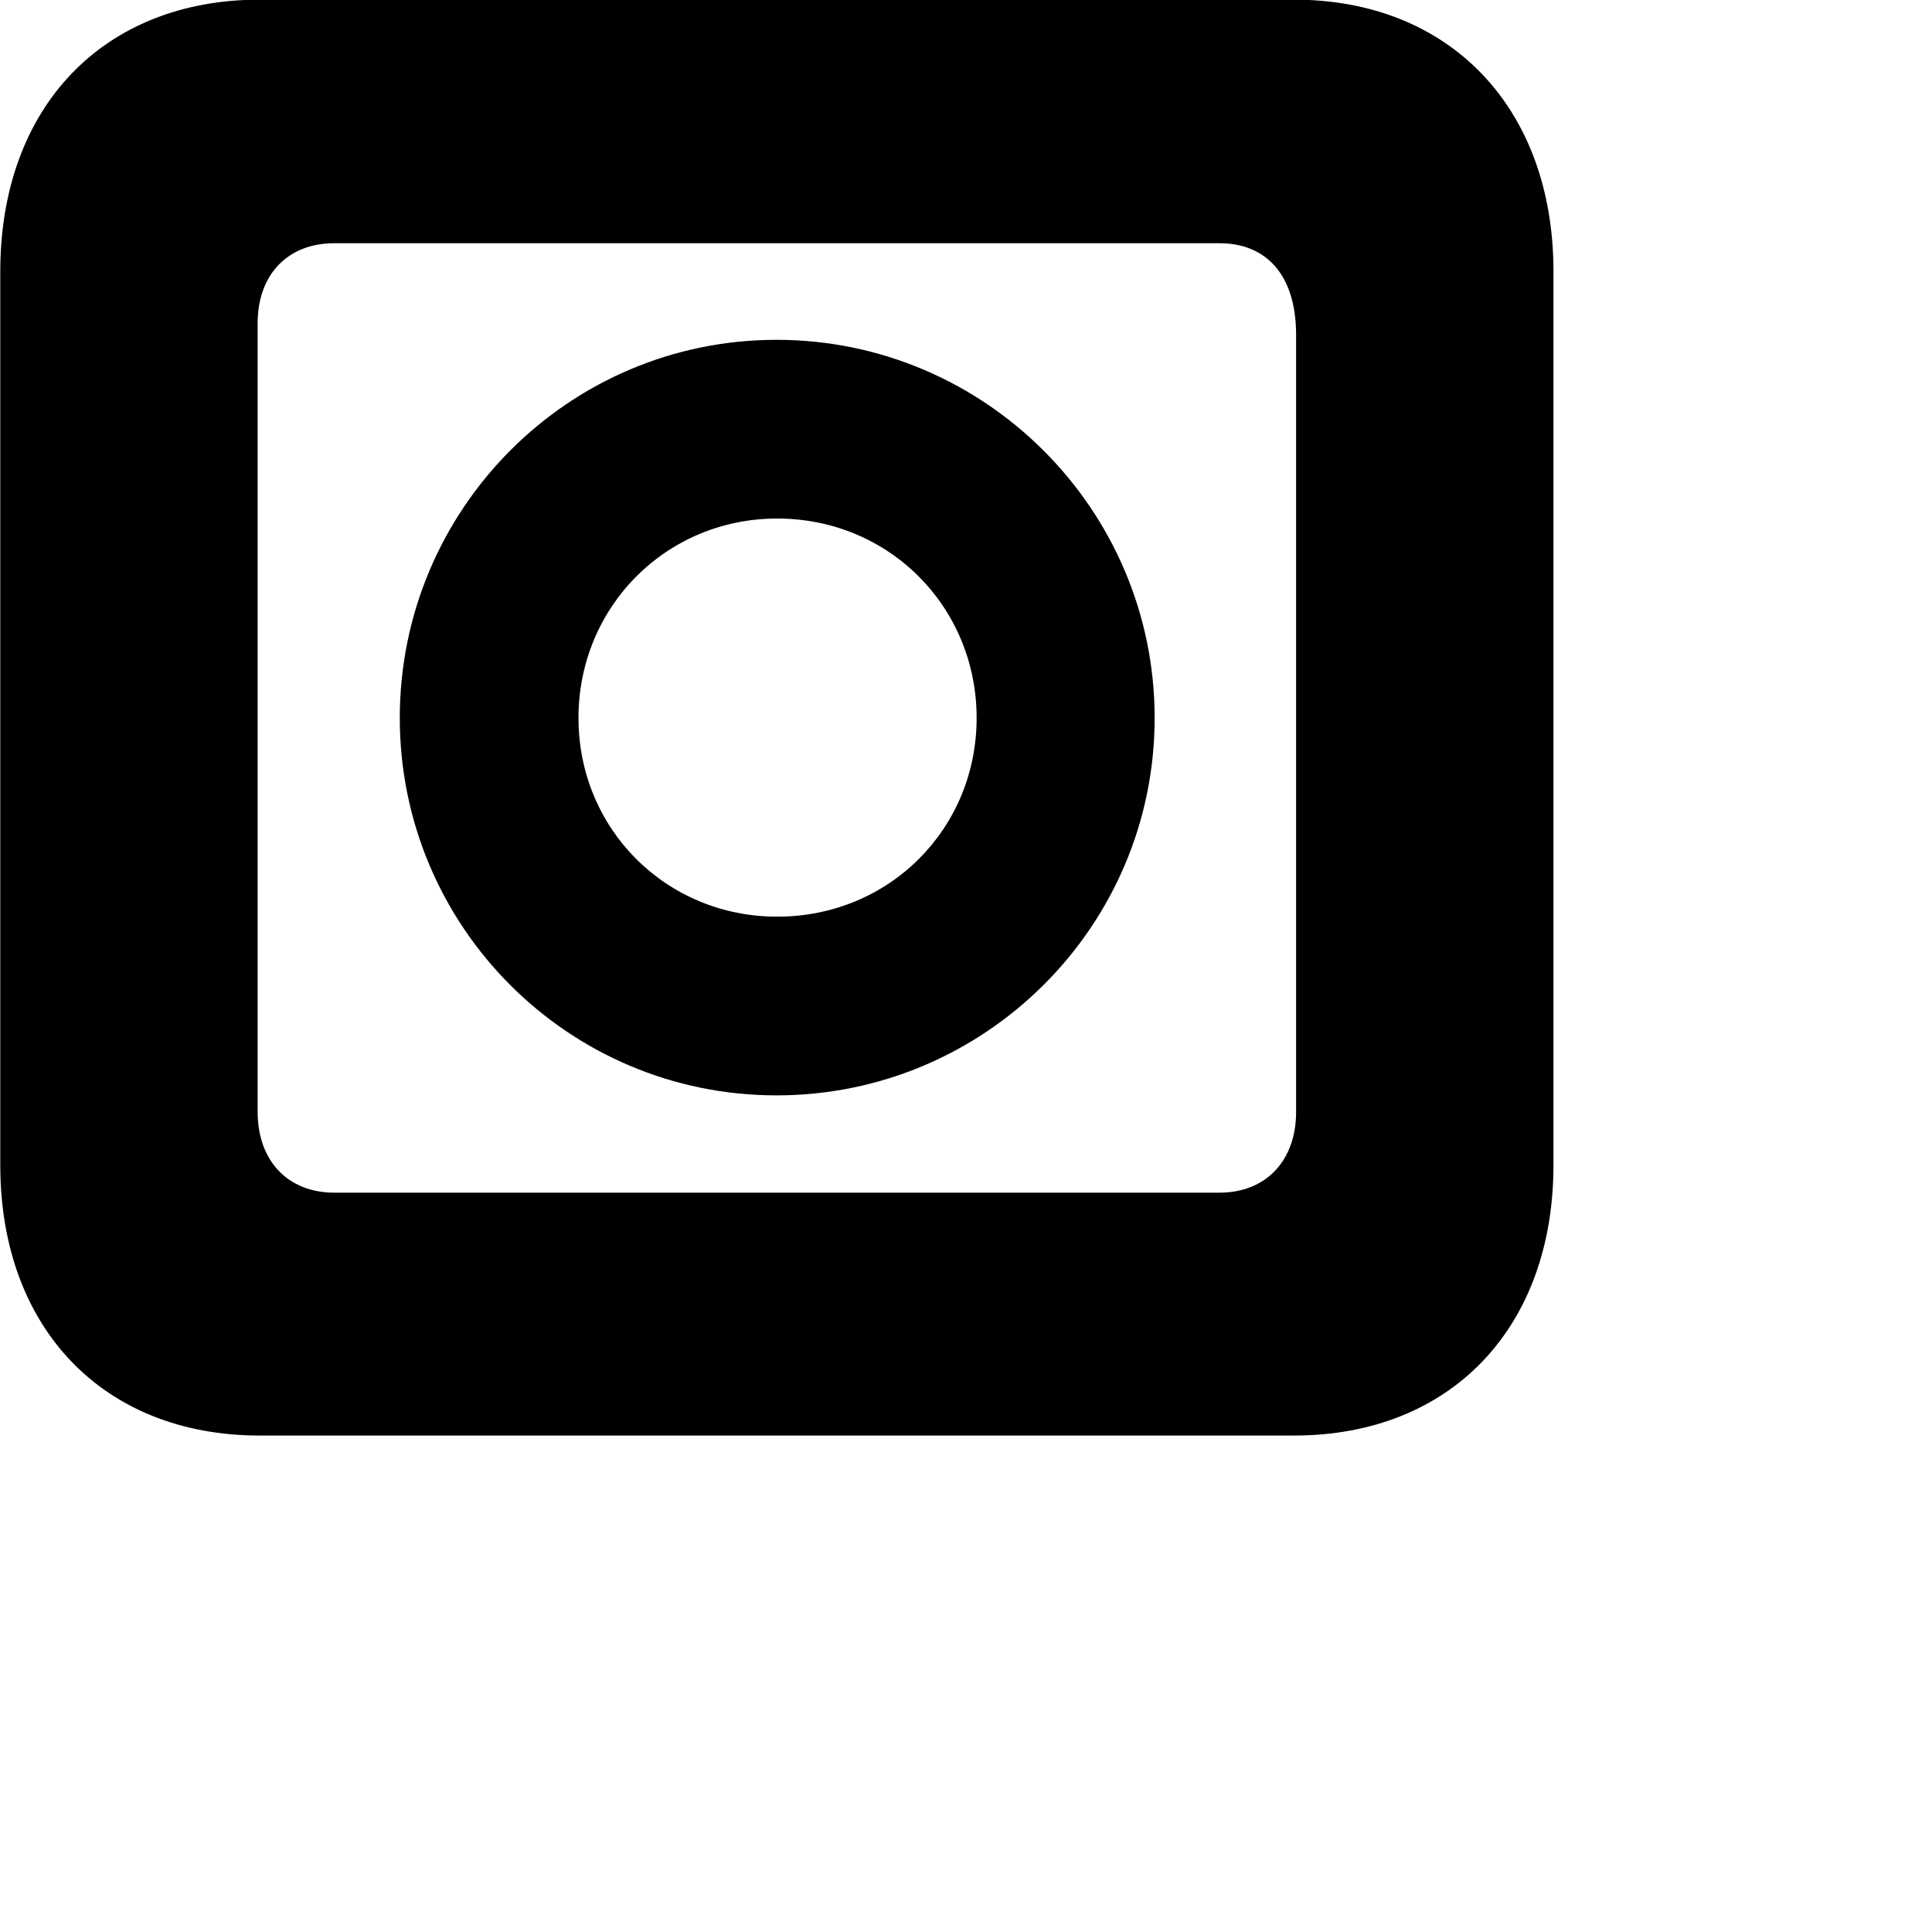 <svg xmlns="http://www.w3.org/2000/svg" viewBox="0 0 28 28" width="28" height="28">
  <path d="M0.004 16.885C0.004 19.245 1.494 20.805 3.764 20.805H18.754C21.024 20.805 22.514 19.245 22.514 16.885V3.935C22.514 1.555 21.004 -0.005 18.754 -0.005H3.764C1.494 -0.005 0.004 1.555 0.004 3.935ZM3.734 16.115V4.685C3.734 3.975 4.174 3.525 4.844 3.525H17.674C18.344 3.525 18.784 3.975 18.784 4.855V16.115C18.784 16.825 18.344 17.285 17.674 17.285H4.844C4.174 17.285 3.734 16.825 3.734 16.115ZM11.254 15.875C14.274 15.875 16.734 13.425 16.734 10.405C16.734 7.385 14.274 4.925 11.254 4.925C8.234 4.925 5.794 7.385 5.794 10.405C5.794 13.425 8.234 15.875 11.254 15.875ZM11.264 13.285C9.654 13.285 8.384 12.015 8.384 10.405C8.384 8.795 9.654 7.515 11.264 7.515C12.884 7.515 14.154 8.795 14.154 10.405C14.154 12.015 12.884 13.285 11.264 13.285Z" />
</svg>